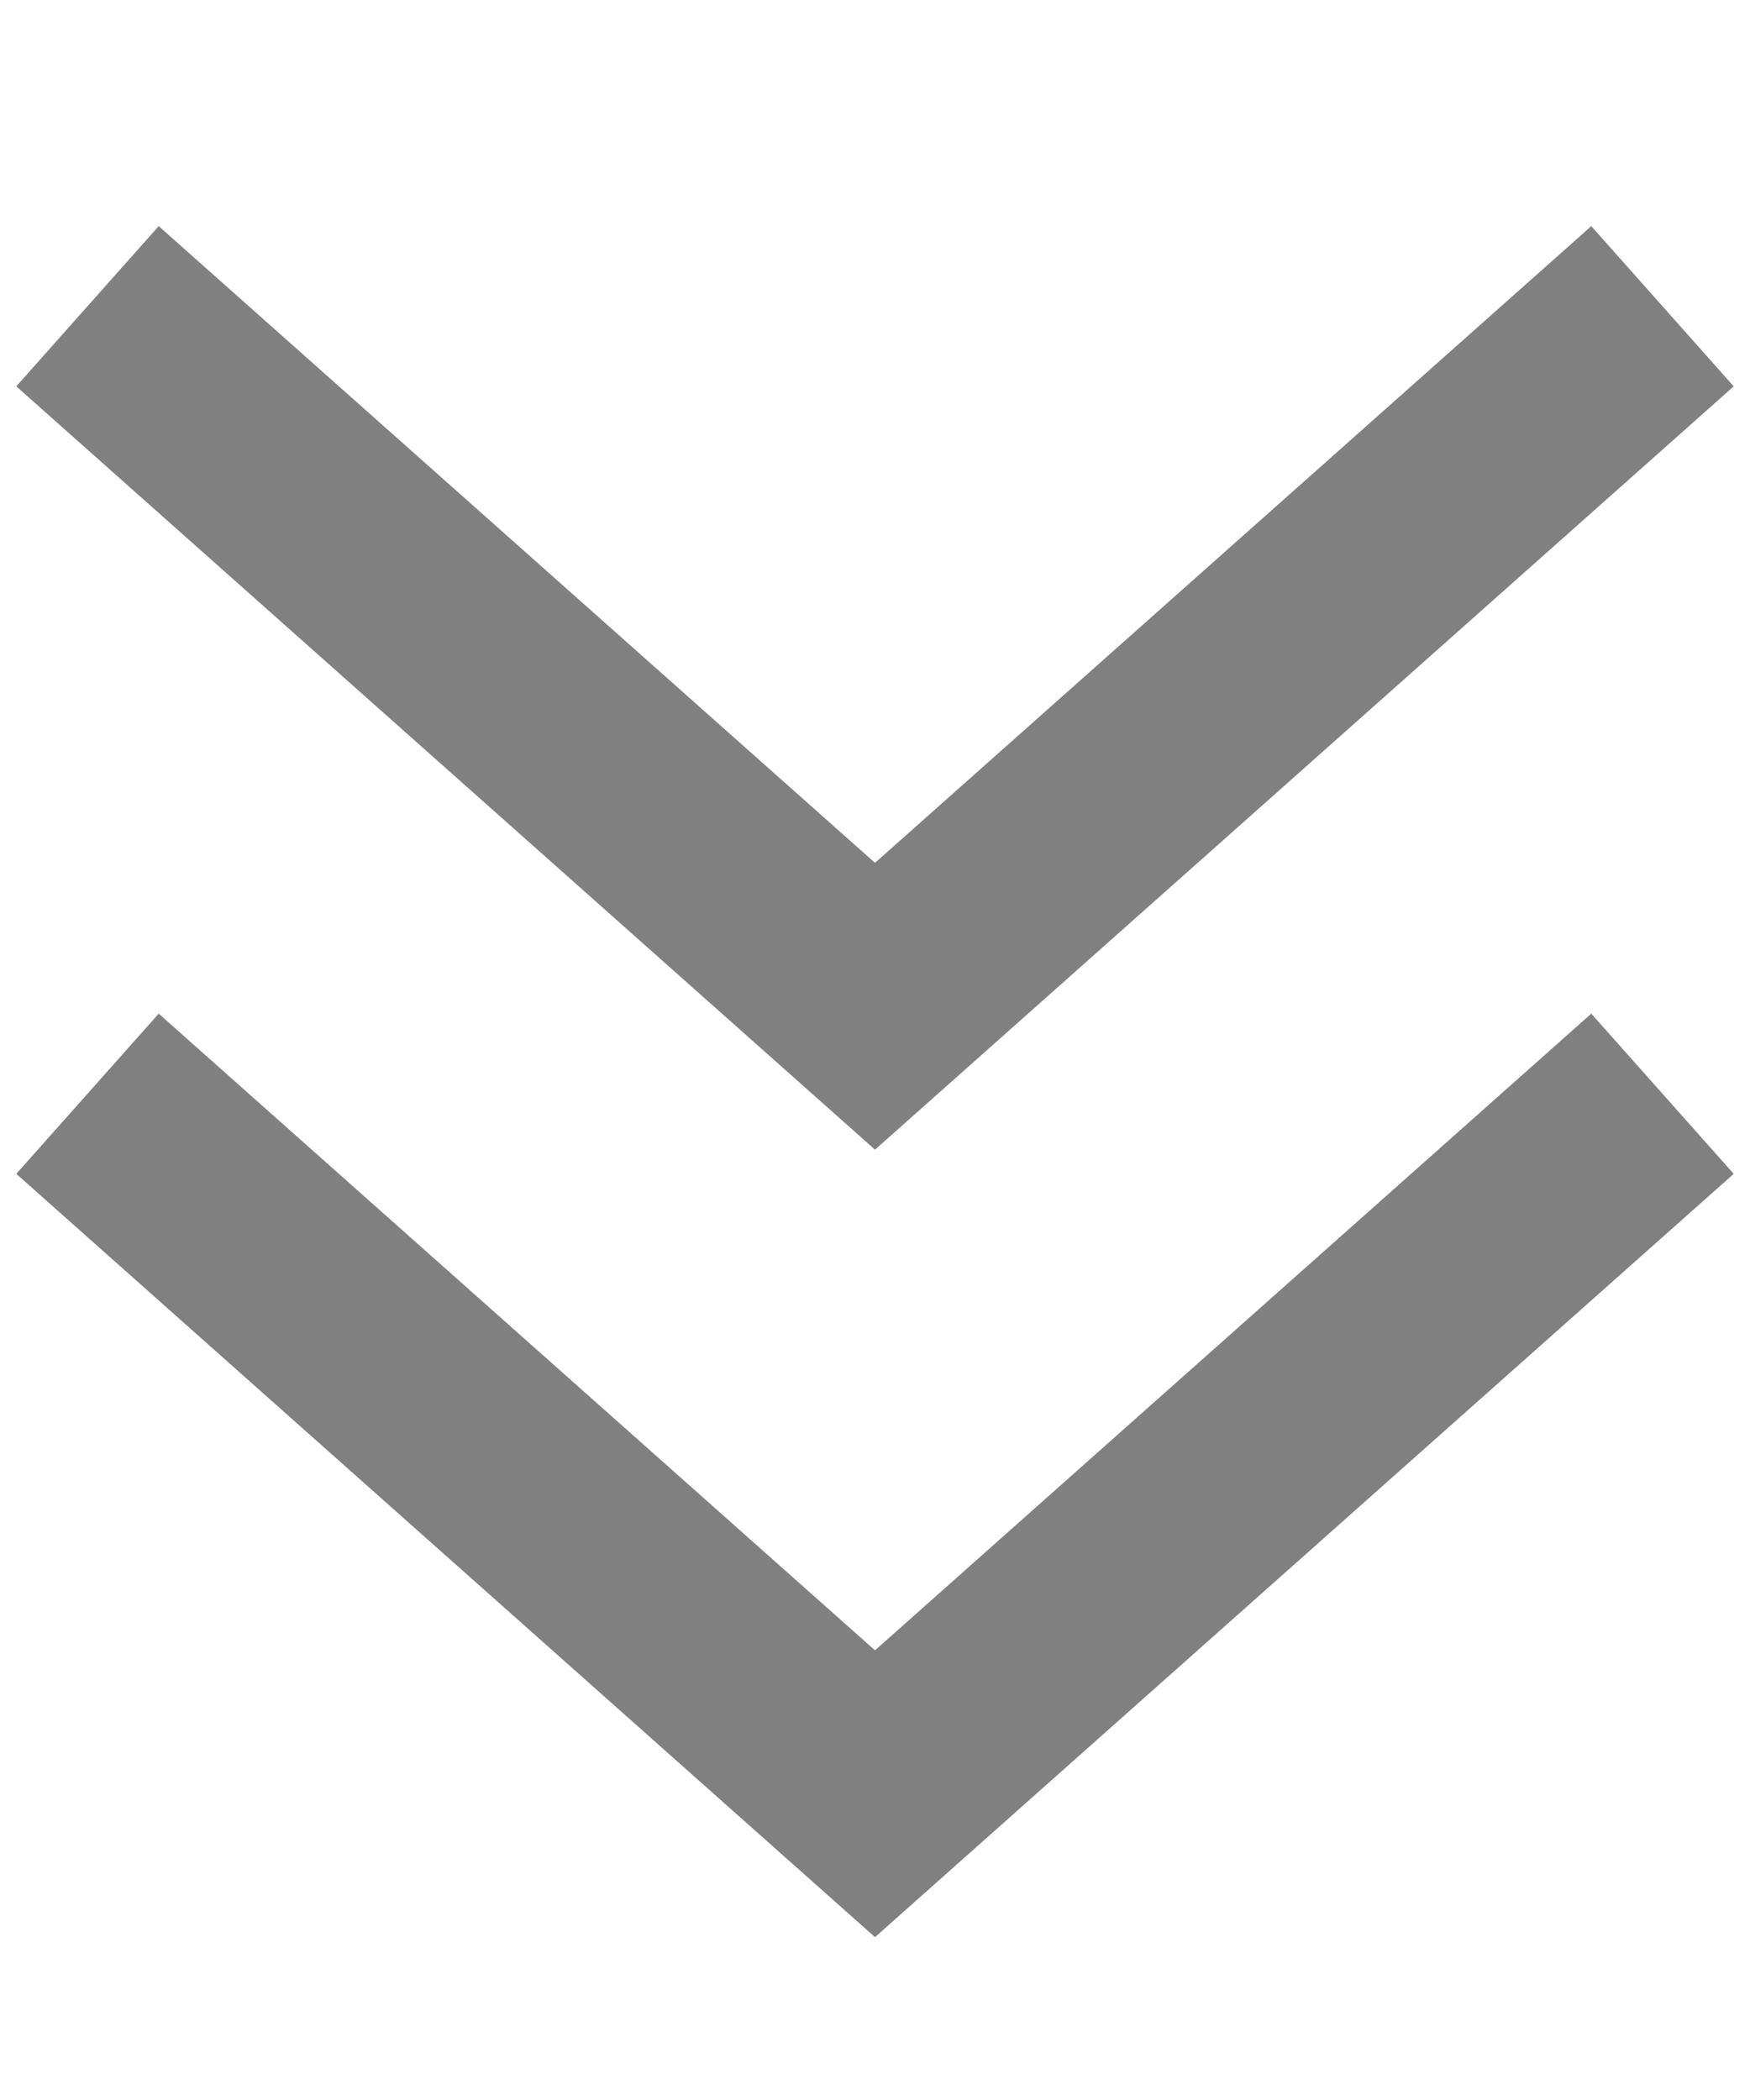 <svg preserveAspectRatio="none" viewBox="0 0 20 24" fill="none" xmlns="http://www.w3.org/2000/svg">
<path d="M1 12.5L10 20.5L19 12.5" stroke="#808080" stroke-width="2.45"/>
<path d="M1 3.5L10 11.5L19 3.5" stroke="#808080" stroke-width="2.45"/>
</svg>
